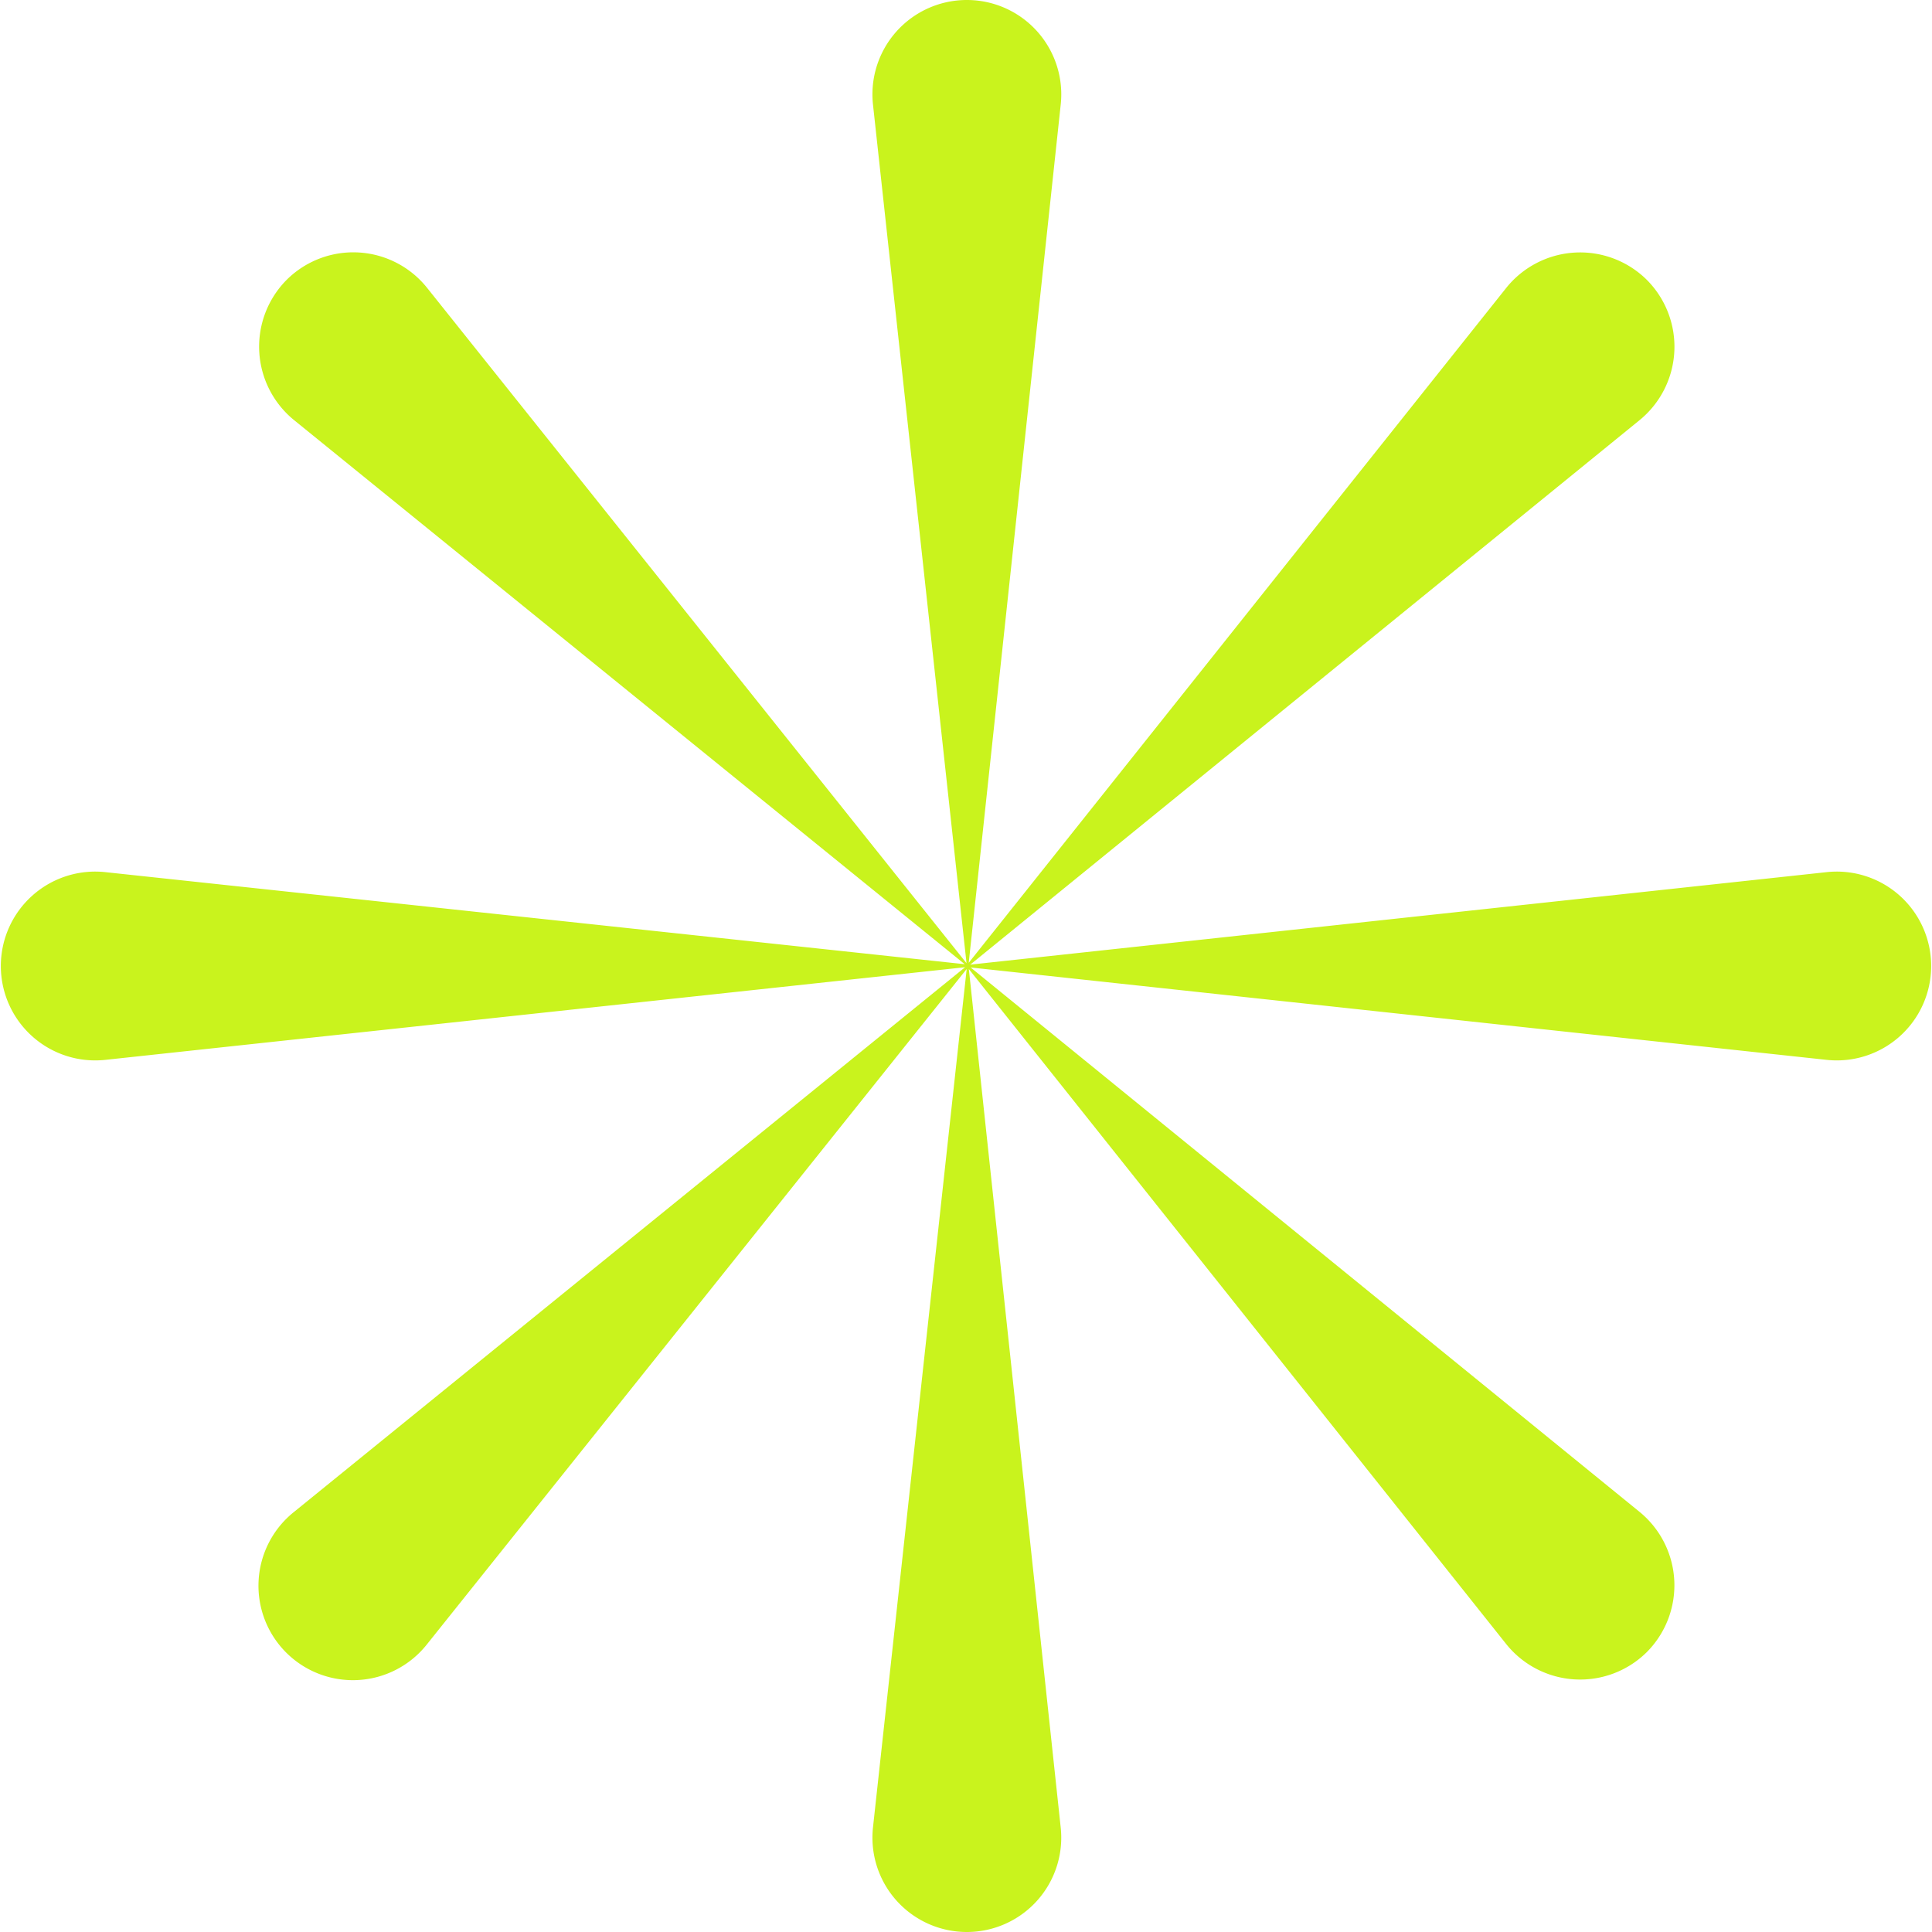 <svg xmlns="http://www.w3.org/2000/svg" width="50px" height="50px" viewBox="0 0 366.74 367.06"><g id="Layer_2" data-name="Layer 2"><g id="Layer_1-2" data-name="Layer 1"><path d="M346.86,165.7,184.18,183.27,311.36,79.81a18,18,0,0,0,1.32-26.68h0A18,18,0,0,0,286,54.71L183.89,182.92h0l17.47-163A17.93,17.93,0,0,0,183.53,0h0A17.93,17.93,0,0,0,165.7,19.88L183.47,183h0L81,54.71a17.94,17.94,0,0,0-26.66-1.58h0A18,18,0,0,0,55.7,79.81L183.13,183.19h0L19.88,165.7A17.93,17.93,0,0,0,0,183.53H0a17.93,17.93,0,0,0,19.88,17.83l163.32-17.6h0L55.7,287.25A17.94,17.94,0,1,0,81,312.35L183.5,184.1h0L165.7,347.18a17.93,17.93,0,0,0,17.83,19.88h0a17.93,17.93,0,0,0,17.83-19.88L183.91,184.11h0L286,312.35a18,18,0,0,0,26.67,1.58h0a18,18,0,0,0-1.32-26.68L184.25,183.81l162.61,17.55a17.93,17.93,0,0,0,19.88-17.83h0A17.93,17.93,0,0,0,346.86,165.7Z" style="fill:#C9F31D"></path></g></g></svg>